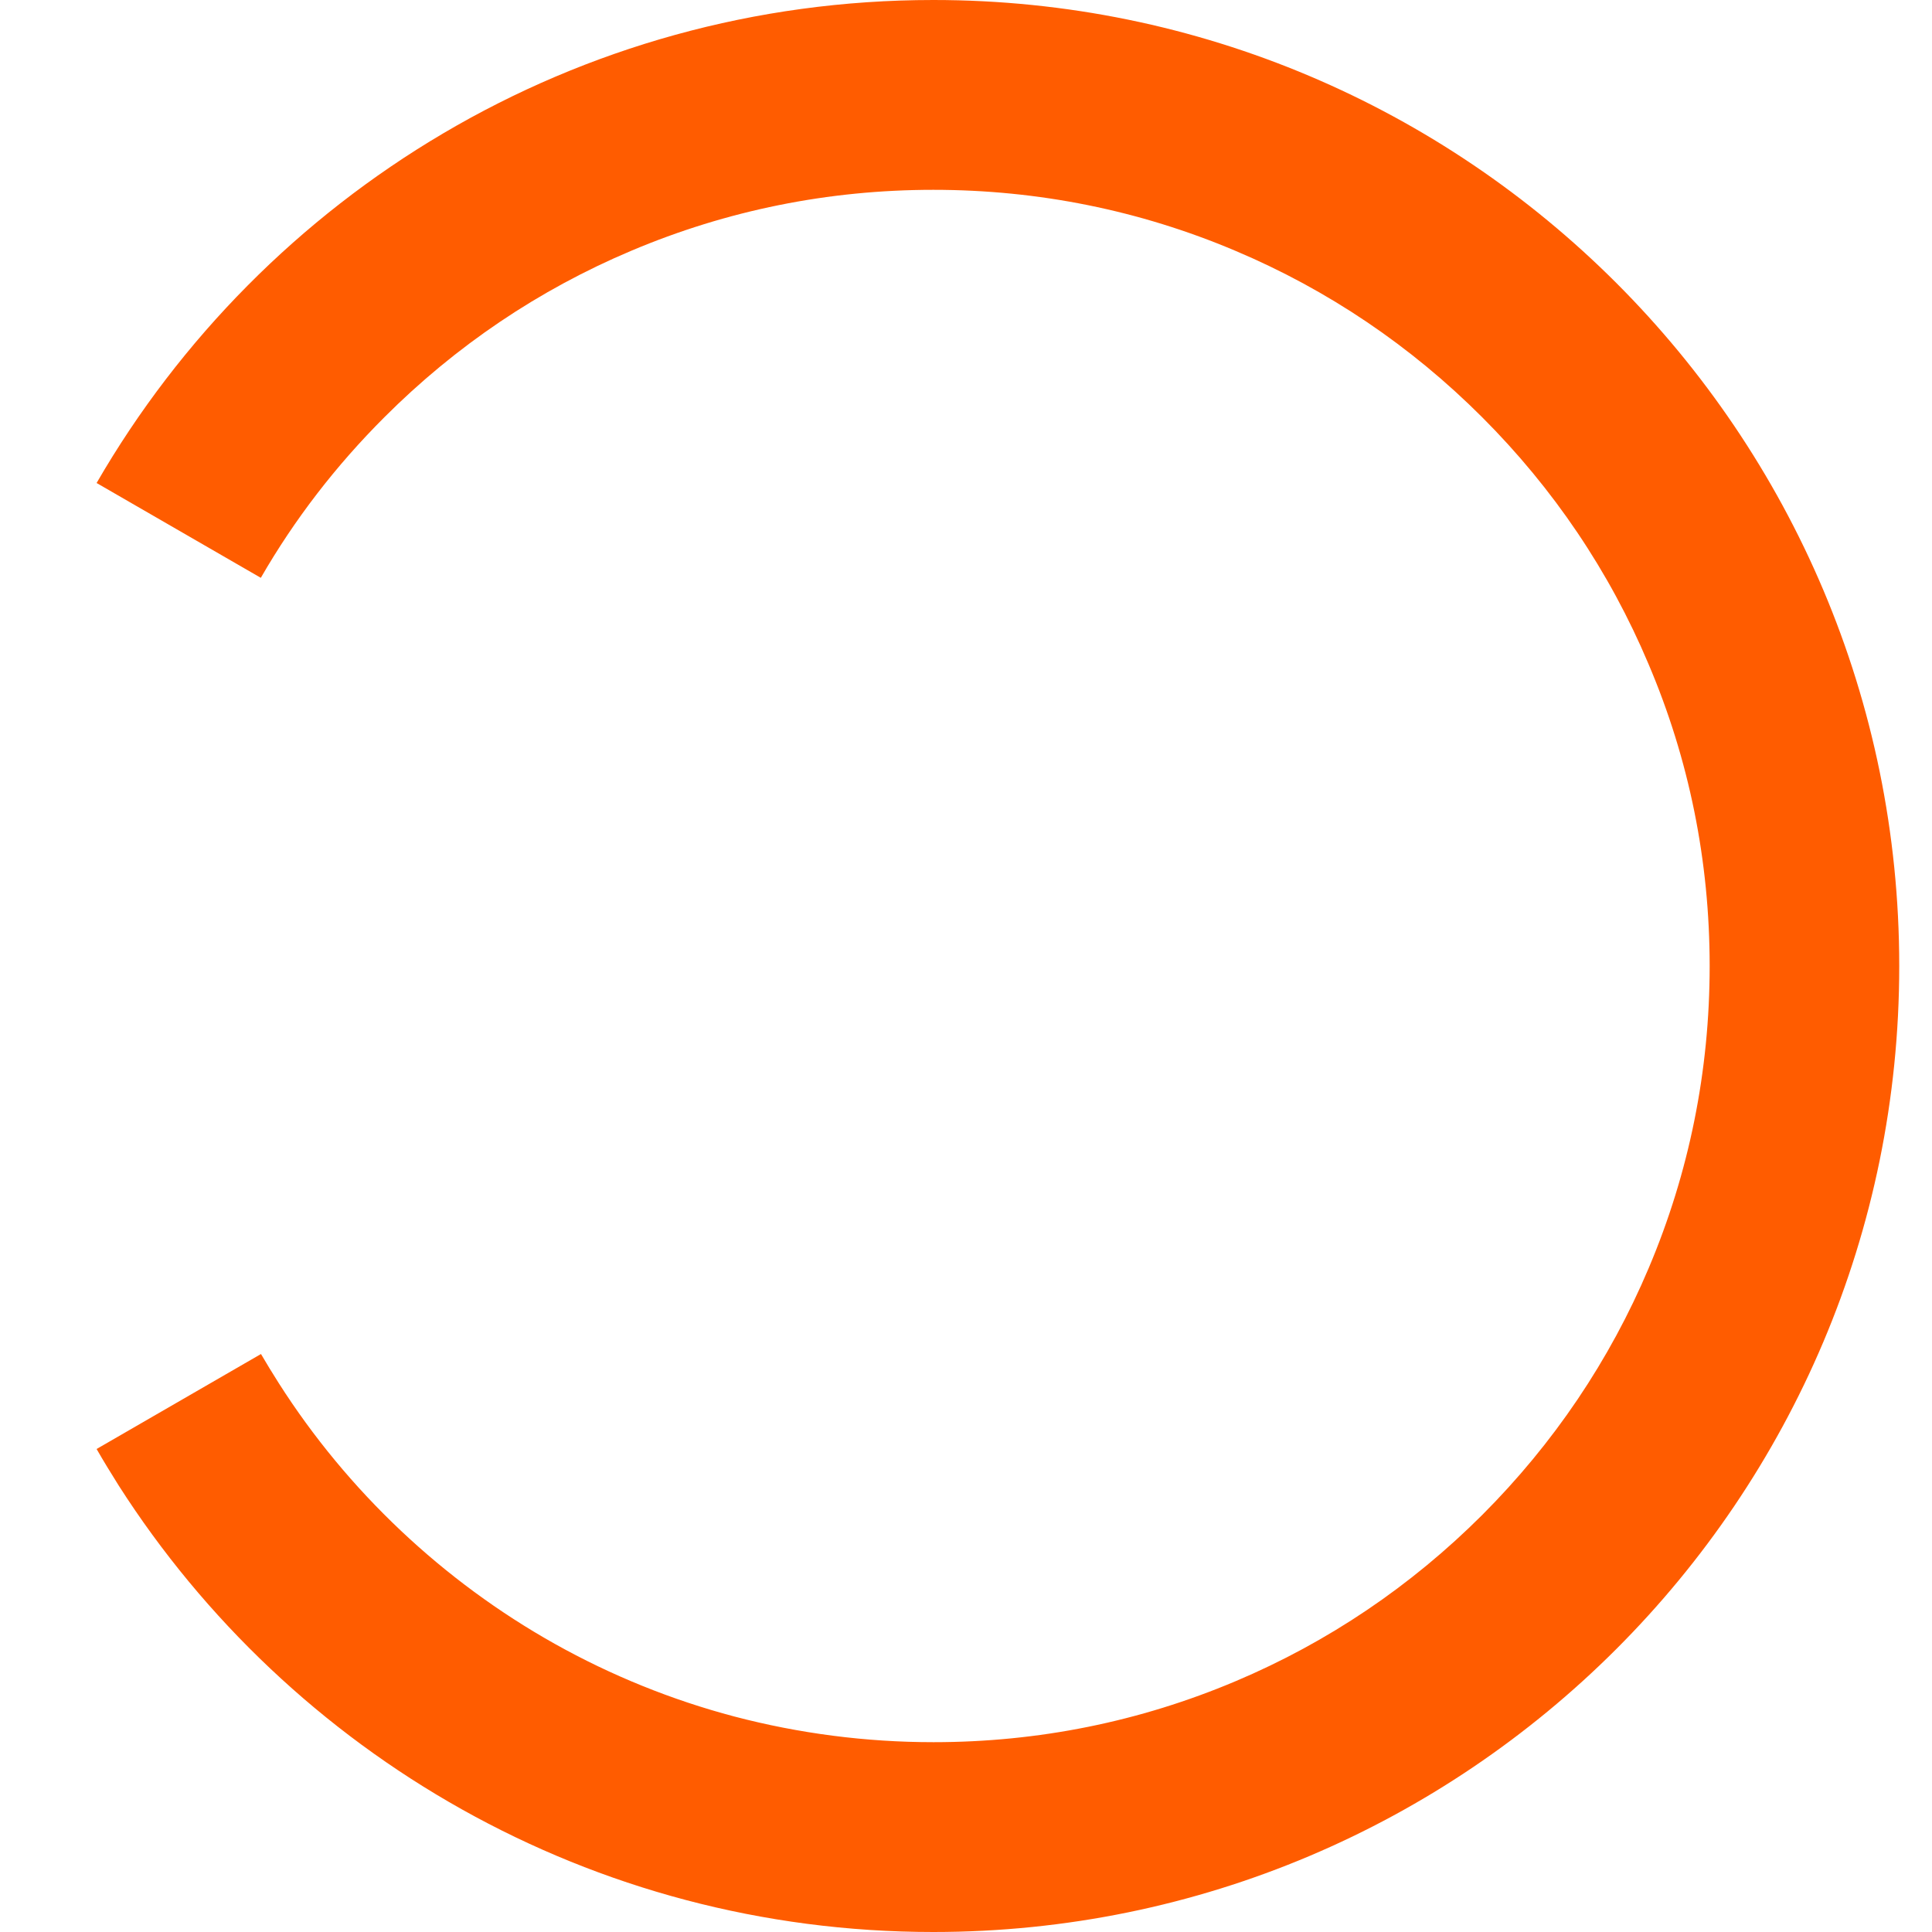 <svg xmlns="http://www.w3.org/2000/svg" width="24" height="24" viewBox="0 0 24 24" fill="none" className="loading-spinner" >
  <path fill-rule="evenodd" clip-rule="evenodd" d="M1.2 6L3.24 7.178C3.659 6.451 4.173 5.784 4.776 5.182C5.662 4.296 6.693 3.6 7.842 3.115C9.029 2.613 10.291 2.358 11.594 2.358C12.896 2.358 14.16 2.613 15.345 3.115C16.494 3.6 17.525 4.296 18.411 5.182C19.298 6.069 19.994 7.1 20.478 8.248C20.983 9.433 21.238 10.697 21.238 12C21.238 13.303 20.983 14.566 20.481 15.752C19.996 16.9 19.3 17.931 18.414 18.818C17.527 19.704 16.496 20.4 15.348 20.885C14.16 21.387 12.899 21.642 11.596 21.642C10.756 21.642 9.926 21.534 9.122 21.323C8.346 21.118 7.594 20.814 6.891 20.42C5.505 19.643 4.318 18.524 3.463 17.182C3.387 17.062 3.313 16.942 3.242 16.82L1.2 18C1.288 18.154 1.381 18.304 1.474 18.453C3.607 21.789 7.342 24 11.594 24C18.22 24 23.593 18.627 23.593 12C23.593 5.373 18.22 0 11.594 0C7.153 0 3.274 2.412 1.2 6Z" fill="#FF5C00"/>
</svg>